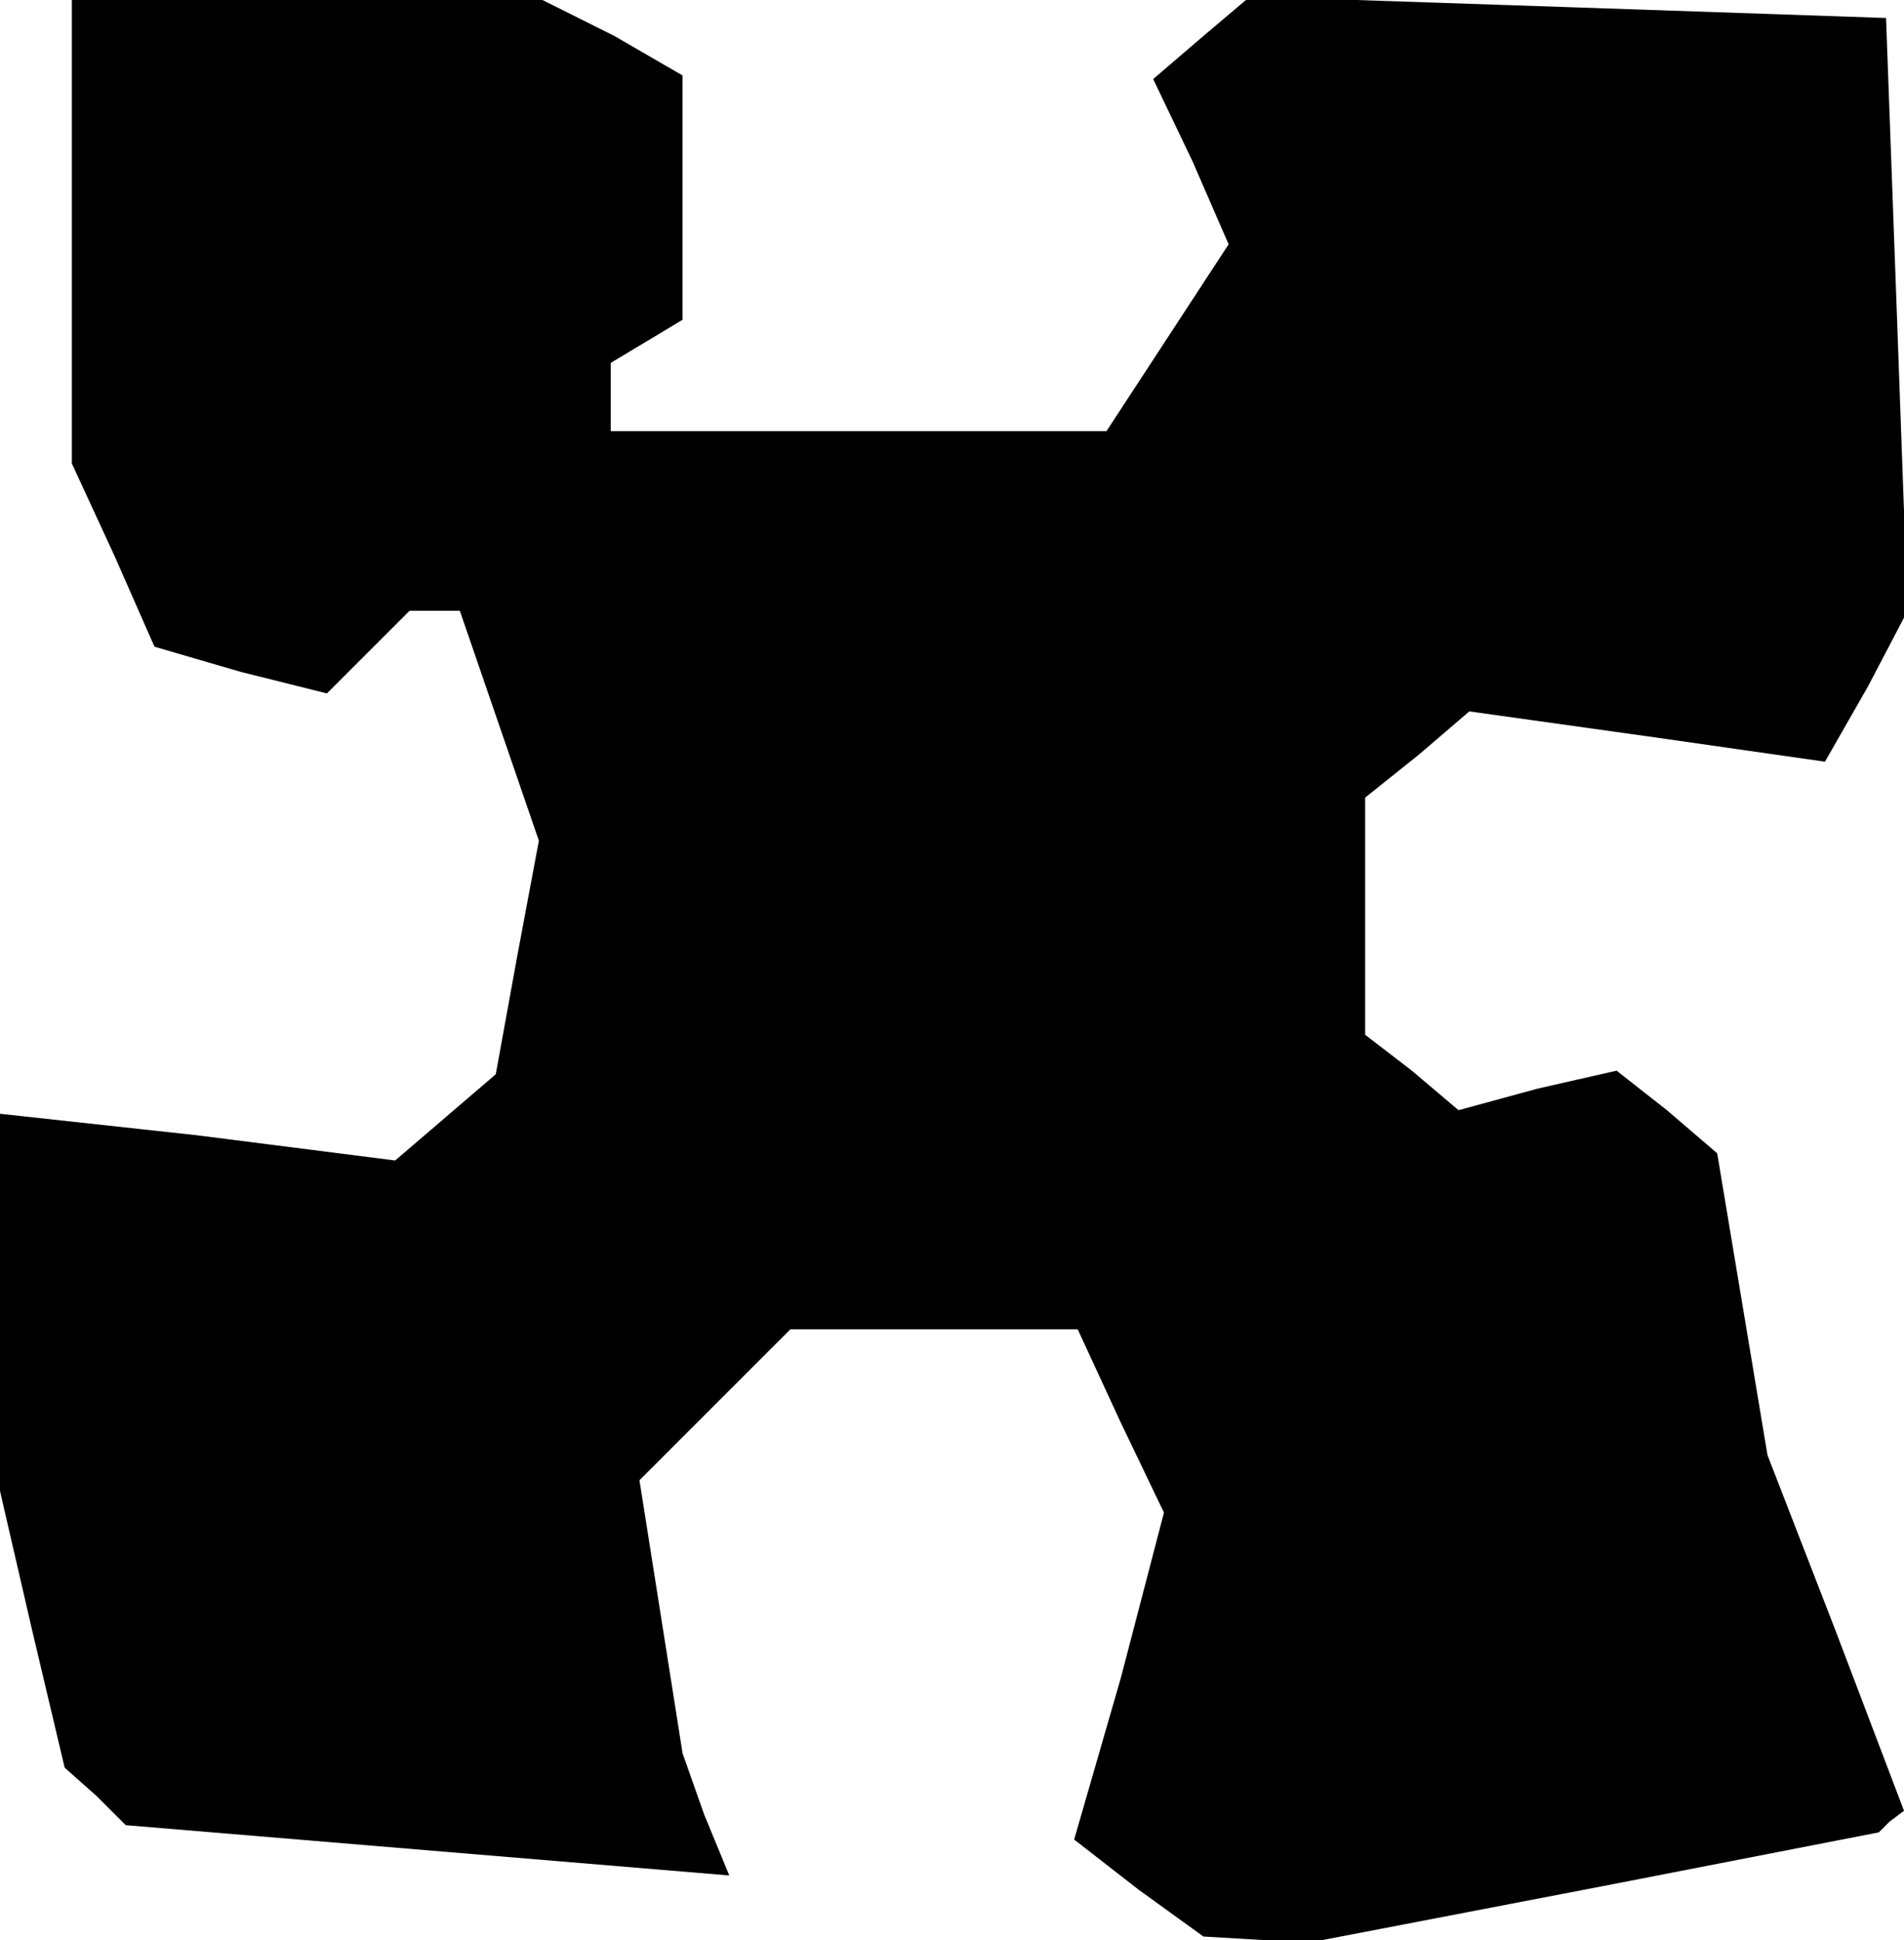 <?xml version="1.0" standalone="no"?>
<!DOCTYPE svg PUBLIC "-//W3C//DTD SVG 20010904//EN"
 "http://www.w3.org/TR/2001/REC-SVG-20010904/DTD/svg10.dtd">
<svg version="1.0" xmlns="http://www.w3.org/2000/svg"
 width="53pt" height="54pt" viewBox="0 0 53 54"
 preserveAspectRatio="xMidYMid meet">
<g transform="translate(0,54) scale(0.1,-0.1)"
fill="#000000" stroke="none">
<path d="M20 475 l0 -64 12 -26 11 -25 24 -7 24 -6 12 12 11 11 7 0 7 0 11
-32 11 -32 -6 -32 -6 -33 -14 -12 -14 -12 -55 7 -55 6 0 -52 0 -53 9 -39 9
-38 9 -8 8 -8 84 -7 84 -7 -7 17 -6 17 -6 38 -6 38 21 21 21 21 40 0 40 0 12
-26 12 -25 -12 -46 -13 -45 18 -14 18 -13 17 -1 16 0 78 15 77 15 3 3 4 3 -19
50 -19 49 -7 42 -7 42 -14 12 -14 11 -22 -5 -22 -6 -13 11 -13 10 0 33 0 33
15 12 14 12 50 -7 49 -7 12 21 11 21 -3 83 -3 82 -88 3 -89 3 -13 -11 -14 -12
11 -23 10 -23 -17 -26 -17 -26 -69 0 -69 0 0 9 0 10 10 6 10 6 0 34 0 34 -19
11 -20 10 -65 0 -66 0 0 -65z"/>
</g>
</svg>
